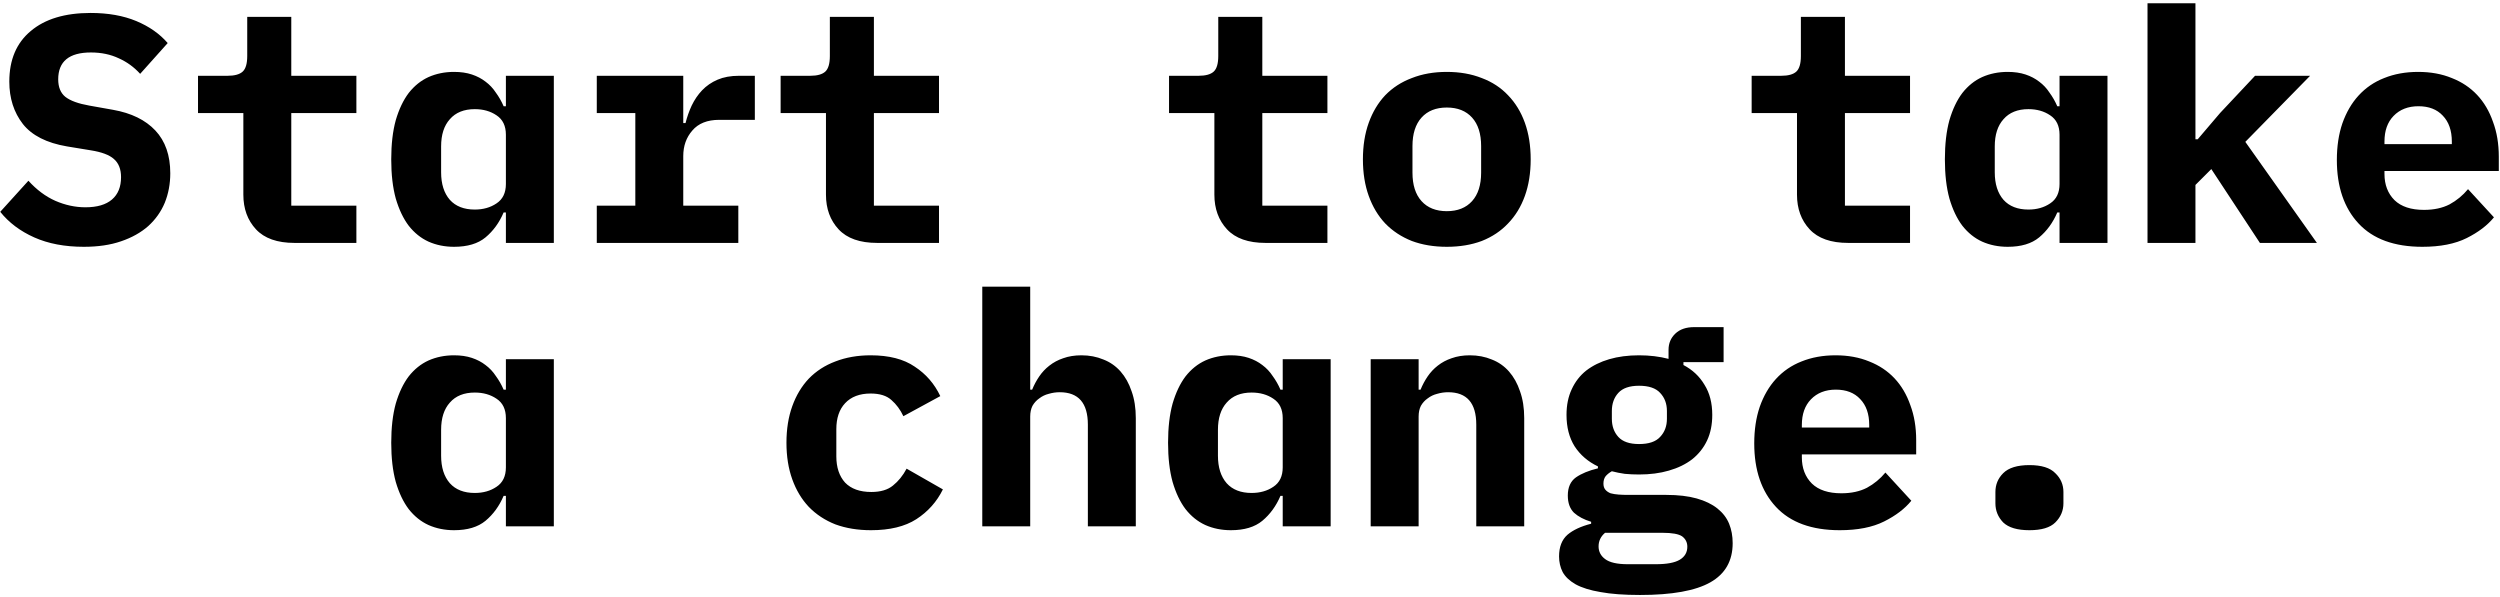 <svg width="494" height="118" viewBox="0 0 494 118" fill="none" xmlns="http://www.w3.org/2000/svg">
<path d="M16.558 48.768C12.804 48.768 9.54 48.149 6.766 46.912C3.993 45.675 1.753 43.989 0.047 41.856L5.614 35.712C7.236 37.504 9.007 38.827 10.927 39.68C12.889 40.533 14.873 40.96 16.878 40.96C19.183 40.96 20.932 40.448 22.127 39.424C23.321 38.4 23.919 36.928 23.919 35.008C23.919 33.429 23.449 32.235 22.511 31.424C21.614 30.613 20.078 30.037 17.902 29.696L13.23 28.928C9.22 28.245 6.319 26.773 4.527 24.512C2.735 22.208 1.839 19.413 1.839 16.128C1.839 11.819 3.247 8.491 6.062 6.144C8.879 3.755 12.825 2.56 17.902 2.56C21.358 2.56 24.366 3.093 26.927 4.16C29.486 5.227 31.556 6.677 33.135 8.512L27.695 14.592C26.5 13.269 25.092 12.245 23.471 11.52C21.849 10.752 20.015 10.368 17.966 10.368C13.657 10.368 11.502 12.139 11.502 15.68C11.502 17.216 11.972 18.368 12.911 19.136C13.892 19.904 15.47 20.48 17.646 20.864L22.319 21.696C25.945 22.336 28.74 23.701 30.703 25.792C32.665 27.883 33.647 30.699 33.647 34.24C33.647 36.331 33.284 38.272 32.559 40.064C31.833 41.813 30.745 43.349 29.294 44.672C27.844 45.952 26.052 46.955 23.919 47.68C21.828 48.405 19.375 48.768 16.558 48.768ZM58.197 48C54.784 48 52.245 47.104 50.581 45.312C48.917 43.52 48.086 41.237 48.086 38.464V22.336H39.126V14.976H44.95C46.358 14.976 47.36 14.699 47.958 14.144C48.555 13.589 48.853 12.565 48.853 11.072V3.328H57.557V14.976H70.421V22.336H57.557V40.64H70.421V48H58.197ZM99.965 41.984H99.516C98.663 43.989 97.469 45.632 95.933 46.912C94.439 48.149 92.37 48.768 89.725 48.768C87.89 48.768 86.204 48.427 84.668 47.744C83.175 47.061 81.874 46.016 80.764 44.608C79.698 43.2 78.844 41.408 78.204 39.232C77.607 37.056 77.308 34.475 77.308 31.488C77.308 28.501 77.607 25.92 78.204 23.744C78.844 21.568 79.698 19.776 80.764 18.368C81.874 16.96 83.175 15.915 84.668 15.232C86.204 14.549 87.89 14.208 89.725 14.208C91.047 14.208 92.221 14.379 93.245 14.72C94.269 15.061 95.165 15.531 95.933 16.128C96.743 16.725 97.426 17.451 97.981 18.304C98.578 19.115 99.09 20.011 99.516 20.992H99.965V14.976H109.437V48H99.965V41.984ZM93.82 41.408C95.484 41.408 96.914 41.003 98.109 40.192C99.346 39.381 99.965 38.101 99.965 36.352V26.624C99.965 24.875 99.346 23.595 98.109 22.784C96.914 21.973 95.484 21.568 93.82 21.568C91.687 21.568 90.044 22.229 88.892 23.552C87.74 24.832 87.165 26.624 87.165 28.928V34.048C87.165 36.352 87.74 38.165 88.892 39.488C90.044 40.768 91.687 41.408 93.82 41.408ZM117.924 40.64H125.54V22.336H117.924V14.976H135.012V24.32H135.46C135.758 23.125 136.164 21.973 136.676 20.864C137.23 19.712 137.913 18.709 138.724 17.856C139.577 16.96 140.601 16.256 141.796 15.744C142.99 15.232 144.398 14.976 146.02 14.976H149.156V23.68H142.116C139.769 23.68 137.998 24.384 136.804 25.792C135.609 27.157 135.012 28.843 135.012 30.848V40.64H145.892V48H117.924V40.64ZM173.323 48C169.909 48 167.371 47.104 165.707 45.312C164.043 43.52 163.211 41.237 163.211 38.464V22.336H154.251V14.976H160.075C161.483 14.976 162.485 14.699 163.083 14.144C163.68 13.589 163.979 12.565 163.979 11.072V3.328H172.683V14.976H185.547V22.336H172.683V40.64H185.547V48H173.323ZM250.073 48C246.659 48 244.121 47.104 242.457 45.312C240.793 43.52 239.961 41.237 239.961 38.464V22.336H231.001V14.976H236.825C238.233 14.976 239.235 14.699 239.833 14.144C240.43 13.589 240.729 12.565 240.729 11.072V3.328H249.433V14.976H262.297V22.336H249.433V40.64H262.297V48H250.073ZM285.888 48.768C283.328 48.768 281.024 48.384 278.976 47.616C276.928 46.805 275.178 45.653 273.728 44.16C272.32 42.667 271.232 40.853 270.464 38.72C269.696 36.587 269.312 34.176 269.312 31.488C269.312 28.8 269.696 26.389 270.464 24.256C271.232 22.123 272.32 20.309 273.728 18.816C275.178 17.323 276.928 16.192 278.976 15.424C281.024 14.613 283.328 14.208 285.888 14.208C288.448 14.208 290.752 14.613 292.8 15.424C294.848 16.192 296.576 17.323 297.984 18.816C299.434 20.309 300.544 22.123 301.312 24.256C302.08 26.389 302.464 28.8 302.464 31.488C302.464 34.176 302.08 36.587 301.312 38.72C300.544 40.853 299.434 42.667 297.984 44.16C296.576 45.653 294.848 46.805 292.8 47.616C290.752 48.384 288.448 48.768 285.888 48.768ZM285.888 41.728C288.021 41.728 289.685 41.067 290.88 39.744C292.074 38.421 292.672 36.544 292.672 34.112V28.864C292.672 26.432 292.074 24.555 290.88 23.232C289.685 21.909 288.021 21.248 285.888 21.248C283.754 21.248 282.09 21.909 280.896 23.232C279.701 24.555 279.104 26.432 279.104 28.864V34.112C279.104 36.544 279.701 38.421 280.896 39.744C282.09 41.067 283.754 41.728 285.888 41.728ZM365.198 48C361.784 48 359.246 47.104 357.582 45.312C355.918 43.52 355.086 41.237 355.086 38.464V22.336H346.126V14.976H351.95C353.358 14.976 354.36 14.699 354.958 14.144C355.555 13.589 355.854 12.565 355.854 11.072V3.328H364.558V14.976H377.422V22.336H364.558V40.64H377.422V48H365.198ZM406.965 41.984H406.517C405.663 43.989 404.469 45.632 402.933 46.912C401.439 48.149 399.37 48.768 396.725 48.768C394.89 48.768 393.205 48.427 391.669 47.744C390.175 47.061 388.874 46.016 387.765 44.608C386.698 43.2 385.845 41.408 385.205 39.232C384.607 37.056 384.309 34.475 384.309 31.488C384.309 28.501 384.607 25.92 385.205 23.744C385.845 21.568 386.698 19.776 387.765 18.368C388.874 16.96 390.175 15.915 391.669 15.232C393.205 14.549 394.89 14.208 396.725 14.208C398.047 14.208 399.221 14.379 400.245 14.72C401.269 15.061 402.165 15.531 402.933 16.128C403.743 16.725 404.426 17.451 404.981 18.304C405.578 19.115 406.09 20.011 406.517 20.992H406.965V14.976H416.437V48H406.965V41.984ZM400.821 41.408C402.485 41.408 403.914 41.003 405.109 40.192C406.346 39.381 406.965 38.101 406.965 36.352V26.624C406.965 24.875 406.346 23.595 405.109 22.784C403.914 21.973 402.485 21.568 400.821 21.568C398.687 21.568 397.045 22.229 395.893 23.552C394.741 24.832 394.165 26.624 394.165 28.928V34.048C394.165 36.352 394.741 38.165 395.893 39.488C397.045 40.768 398.687 41.408 400.821 41.408ZM424.348 0.64H433.82V27.52H434.268L438.684 22.336L445.596 14.976H456.476L443.676 28.032L457.819 48H446.556L436.956 33.408L433.82 36.544V48H424.348V0.64ZM478.659 48.768C473.112 48.768 468.909 47.232 466.051 44.16C463.192 41.088 461.763 36.907 461.763 31.616C461.763 28.928 462.125 26.517 462.851 24.384C463.619 22.208 464.685 20.373 466.051 18.88C467.459 17.344 469.144 16.192 471.107 15.424C473.112 14.613 475.352 14.208 477.827 14.208C480.301 14.208 482.52 14.613 484.483 15.424C486.445 16.192 488.109 17.301 489.475 18.752C490.84 20.203 491.885 21.973 492.611 24.064C493.379 26.112 493.763 28.416 493.763 30.976V33.792H471.171V34.368C471.171 36.501 471.832 38.229 473.155 39.552C474.477 40.832 476.419 41.472 478.979 41.472C480.941 41.472 482.627 41.109 484.035 40.384C485.443 39.616 486.659 38.613 487.683 37.376L492.803 42.944C491.523 44.523 489.731 45.888 487.427 47.04C485.123 48.192 482.2 48.768 478.659 48.768ZM477.891 20.992C475.843 20.992 474.2 21.632 472.963 22.912C471.768 24.149 471.171 25.835 471.171 27.968V28.48H484.483V27.968C484.483 25.792 483.885 24.085 482.691 22.848C481.539 21.611 479.939 20.992 477.891 20.992ZM99.965 97.984H99.516C98.663 99.989 97.469 101.632 95.933 102.912C94.439 104.149 92.37 104.768 89.725 104.768C87.89 104.768 86.204 104.427 84.668 103.744C83.175 103.061 81.874 102.016 80.764 100.608C79.698 99.2 78.844 97.408 78.204 95.232C77.607 93.056 77.308 90.475 77.308 87.488C77.308 84.501 77.607 81.92 78.204 79.744C78.844 77.568 79.698 75.776 80.764 74.368C81.874 72.96 83.175 71.915 84.668 71.232C86.204 70.549 87.89 70.208 89.725 70.208C91.047 70.208 92.221 70.379 93.245 70.72C94.269 71.061 95.165 71.531 95.933 72.128C96.743 72.725 97.426 73.451 97.981 74.304C98.578 75.115 99.09 76.011 99.516 76.992H99.965V70.976H109.437V104H99.965V97.984ZM93.82 97.408C95.484 97.408 96.914 97.003 98.109 96.192C99.346 95.381 99.965 94.101 99.965 92.352V82.624C99.965 80.875 99.346 79.595 98.109 78.784C96.914 77.973 95.484 77.568 93.82 77.568C91.687 77.568 90.044 78.229 88.892 79.552C87.74 80.832 87.165 82.624 87.165 84.928V90.048C87.165 92.352 87.74 94.165 88.892 95.488C90.044 96.768 91.687 97.408 93.82 97.408ZM172.107 104.768C169.504 104.768 167.157 104.384 165.067 103.616C163.019 102.805 161.269 101.653 159.819 100.16C158.411 98.667 157.323 96.853 156.555 94.72C155.787 92.587 155.403 90.176 155.403 87.488C155.403 84.8 155.787 82.389 156.555 80.256C157.323 78.123 158.411 76.309 159.819 74.816C161.269 73.323 163.019 72.192 165.067 71.424C167.157 70.613 169.483 70.208 172.043 70.208C175.669 70.208 178.571 70.955 180.747 72.448C182.965 73.899 184.651 75.84 185.803 78.272L178.507 82.24C177.909 80.96 177.12 79.893 176.139 79.04C175.2 78.187 173.835 77.76 172.043 77.76C169.867 77.76 168.181 78.4 166.987 79.68C165.835 80.917 165.259 82.624 165.259 84.8V90.176C165.259 92.352 165.835 94.08 166.987 95.36C168.181 96.597 169.909 97.216 172.171 97.216C174.005 97.216 175.435 96.789 176.459 95.936C177.525 95.083 178.421 93.973 179.147 92.608L186.315 96.704C185.12 99.136 183.371 101.099 181.067 102.592C178.805 104.043 175.819 104.768 172.107 104.768ZM194.098 56.64H203.57V76.992H203.954C204.338 76.053 204.807 75.179 205.362 74.368C205.916 73.557 206.578 72.853 207.346 72.256C208.156 71.616 209.074 71.125 210.098 70.784C211.164 70.4 212.359 70.208 213.682 70.208C215.26 70.208 216.711 70.485 218.034 71.04C219.356 71.552 220.487 72.341 221.426 73.408C222.364 74.475 223.09 75.776 223.602 77.312C224.156 78.848 224.434 80.619 224.434 82.624V104H214.962V83.904C214.962 79.637 213.106 77.504 209.394 77.504C208.668 77.504 207.943 77.611 207.218 77.824C206.535 77.995 205.916 78.293 205.362 78.72C204.807 79.104 204.359 79.595 204.018 80.192C203.719 80.789 203.57 81.493 203.57 82.304V104H194.098V56.64ZM253.465 97.984H253.017C252.163 99.989 250.969 101.632 249.433 102.912C247.939 104.149 245.87 104.768 243.225 104.768C241.39 104.768 239.705 104.427 238.169 103.744C236.675 103.061 235.374 102.016 234.265 100.608C233.198 99.2 232.345 97.408 231.705 95.232C231.107 93.056 230.809 90.475 230.809 87.488C230.809 84.501 231.107 81.92 231.705 79.744C232.345 77.568 233.198 75.776 234.265 74.368C235.374 72.96 236.675 71.915 238.169 71.232C239.705 70.549 241.39 70.208 243.225 70.208C244.547 70.208 245.721 70.379 246.745 70.72C247.769 71.061 248.665 71.531 249.433 72.128C250.243 72.725 250.926 73.451 251.481 74.304C252.078 75.115 252.59 76.011 253.017 76.992H253.465V70.976H262.937V104H253.465V97.984ZM247.321 97.408C248.985 97.408 250.414 97.003 251.609 96.192C252.846 95.381 253.465 94.101 253.465 92.352V82.624C253.465 80.875 252.846 79.595 251.609 78.784C250.414 77.973 248.985 77.568 247.321 77.568C245.187 77.568 243.545 78.229 242.393 79.552C241.241 80.832 240.665 82.624 240.665 84.928V90.048C240.665 92.352 241.241 94.165 242.393 95.488C243.545 96.768 245.187 97.408 247.321 97.408ZM270.848 104V70.976H280.32V76.992H280.704C281.088 76.053 281.557 75.179 282.112 74.368C282.666 73.557 283.328 72.853 284.096 72.256C284.906 71.616 285.824 71.125 286.848 70.784C287.914 70.4 289.109 70.208 290.432 70.208C292.01 70.208 293.461 70.485 294.784 71.04C296.106 71.552 297.237 72.341 298.176 73.408C299.114 74.475 299.84 75.776 300.352 77.312C300.906 78.848 301.184 80.619 301.184 82.624V104H291.712V83.904C291.712 79.637 289.856 77.504 286.144 77.504C285.418 77.504 284.693 77.611 283.968 77.824C283.285 77.995 282.666 78.293 282.112 78.72C281.557 79.104 281.109 79.595 280.768 80.192C280.469 80.789 280.32 81.493 280.32 82.304V104H270.848ZM342.375 107.328C342.375 110.827 340.903 113.408 337.958 115.072C335.015 116.736 330.385 117.568 324.071 117.568C320.913 117.568 318.311 117.376 316.263 116.992C314.215 116.651 312.572 116.139 311.335 115.456C310.14 114.773 309.287 113.963 308.775 113.024C308.305 112.085 308.071 111.061 308.071 109.952C308.071 108.075 308.625 106.645 309.735 105.664C310.844 104.725 312.401 104 314.407 103.488V103.104C312.999 102.677 311.868 102.08 311.015 101.312C310.204 100.501 309.799 99.371 309.799 97.92C309.799 96.299 310.332 95.104 311.399 94.336C312.508 93.568 313.959 92.971 315.751 92.544V92.16C313.788 91.221 312.252 89.899 311.143 88.192C310.076 86.485 309.543 84.416 309.543 81.984C309.543 80.064 309.884 78.379 310.567 76.928C311.249 75.435 312.209 74.197 313.447 73.216C314.727 72.235 316.241 71.488 317.991 70.976C319.74 70.464 321.703 70.208 323.878 70.208C325.969 70.208 327.911 70.443 329.703 70.912V69.12C329.703 67.84 330.151 66.773 331.047 65.92C331.943 65.067 333.18 64.64 334.759 64.64H340.583V71.552H332.647V72.128C334.439 73.067 335.825 74.368 336.807 76.032C337.831 77.653 338.343 79.637 338.343 81.984C338.343 83.904 338.001 85.589 337.319 87.04C336.636 88.491 335.655 89.728 334.375 90.752C333.095 91.733 331.559 92.48 329.767 92.992C328.017 93.504 326.055 93.76 323.878 93.76C322.897 93.76 321.959 93.717 321.062 93.632C320.167 93.504 319.313 93.333 318.503 93.12C318.033 93.376 317.628 93.696 317.287 94.08C316.988 94.464 316.839 94.955 316.839 95.552C316.839 96.064 316.967 96.469 317.223 96.768C317.479 97.067 317.82 97.301 318.247 97.472C318.716 97.6 319.249 97.685 319.847 97.728C320.444 97.771 321.063 97.792 321.703 97.792H329.255C331.601 97.792 333.607 98.027 335.271 98.496C336.935 98.965 338.3 99.627 339.367 100.48C340.433 101.333 341.201 102.336 341.671 103.488C342.14 104.64 342.375 105.92 342.375 107.328ZM333.415 108.032C333.415 107.179 333.073 106.496 332.391 105.984C331.708 105.515 330.407 105.28 328.487 105.28H317.159C316.305 106.005 315.879 106.901 315.879 107.968C315.879 108.992 316.305 109.824 317.159 110.464C318.055 111.147 319.548 111.488 321.639 111.488H327.207C329.383 111.488 330.961 111.189 331.943 110.592C332.924 109.995 333.415 109.141 333.415 108.032ZM323.878 87.744C325.799 87.744 327.185 87.275 328.039 86.336C328.935 85.397 329.383 84.203 329.383 82.752V81.216C329.383 79.765 328.935 78.571 328.039 77.632C327.185 76.693 325.799 76.224 323.878 76.224C322.001 76.224 320.636 76.693 319.783 77.632C318.929 78.571 318.503 79.765 318.503 81.216V82.752C318.503 84.203 318.929 85.397 319.783 86.336C320.636 87.275 322.001 87.744 323.878 87.744ZM363.534 104.768C357.987 104.768 353.784 103.232 350.926 100.16C348.067 97.088 346.638 92.907 346.638 87.616C346.638 84.928 347 82.517 347.726 80.384C348.494 78.208 349.56 76.373 350.926 74.88C352.334 73.344 354.019 72.192 355.982 71.424C357.987 70.613 360.227 70.208 362.702 70.208C365.176 70.208 367.395 70.613 369.358 71.424C371.32 72.192 372.984 73.301 374.35 74.752C375.715 76.203 376.76 77.973 377.486 80.064C378.254 82.112 378.638 84.416 378.638 86.976V89.792H356.046V90.368C356.046 92.501 356.707 94.229 358.03 95.552C359.352 96.832 361.294 97.472 363.854 97.472C365.816 97.472 367.502 97.109 368.91 96.384C370.318 95.616 371.534 94.613 372.558 93.376L377.678 98.944C376.398 100.523 374.606 101.888 372.302 103.04C369.998 104.192 367.075 104.768 363.534 104.768ZM362.766 76.992C360.718 76.992 359.075 77.632 357.838 78.912C356.643 80.149 356.046 81.835 356.046 83.968V84.48H369.358V83.968C369.358 81.792 368.76 80.085 367.566 78.848C366.414 77.611 364.814 76.992 362.766 76.992ZM401.013 104.768C398.623 104.768 396.895 104.256 395.829 103.232C394.805 102.165 394.293 100.907 394.293 99.456V97.216C394.293 95.765 394.805 94.528 395.829 93.504C396.895 92.437 398.623 91.904 401.013 91.904C403.402 91.904 405.109 92.437 406.133 93.504C407.199 94.528 407.733 95.765 407.733 97.216V99.456C407.733 100.907 407.199 102.165 406.133 103.232C405.109 104.256 403.402 104.768 401.013 104.768Z" fill="black"/>
</svg>
